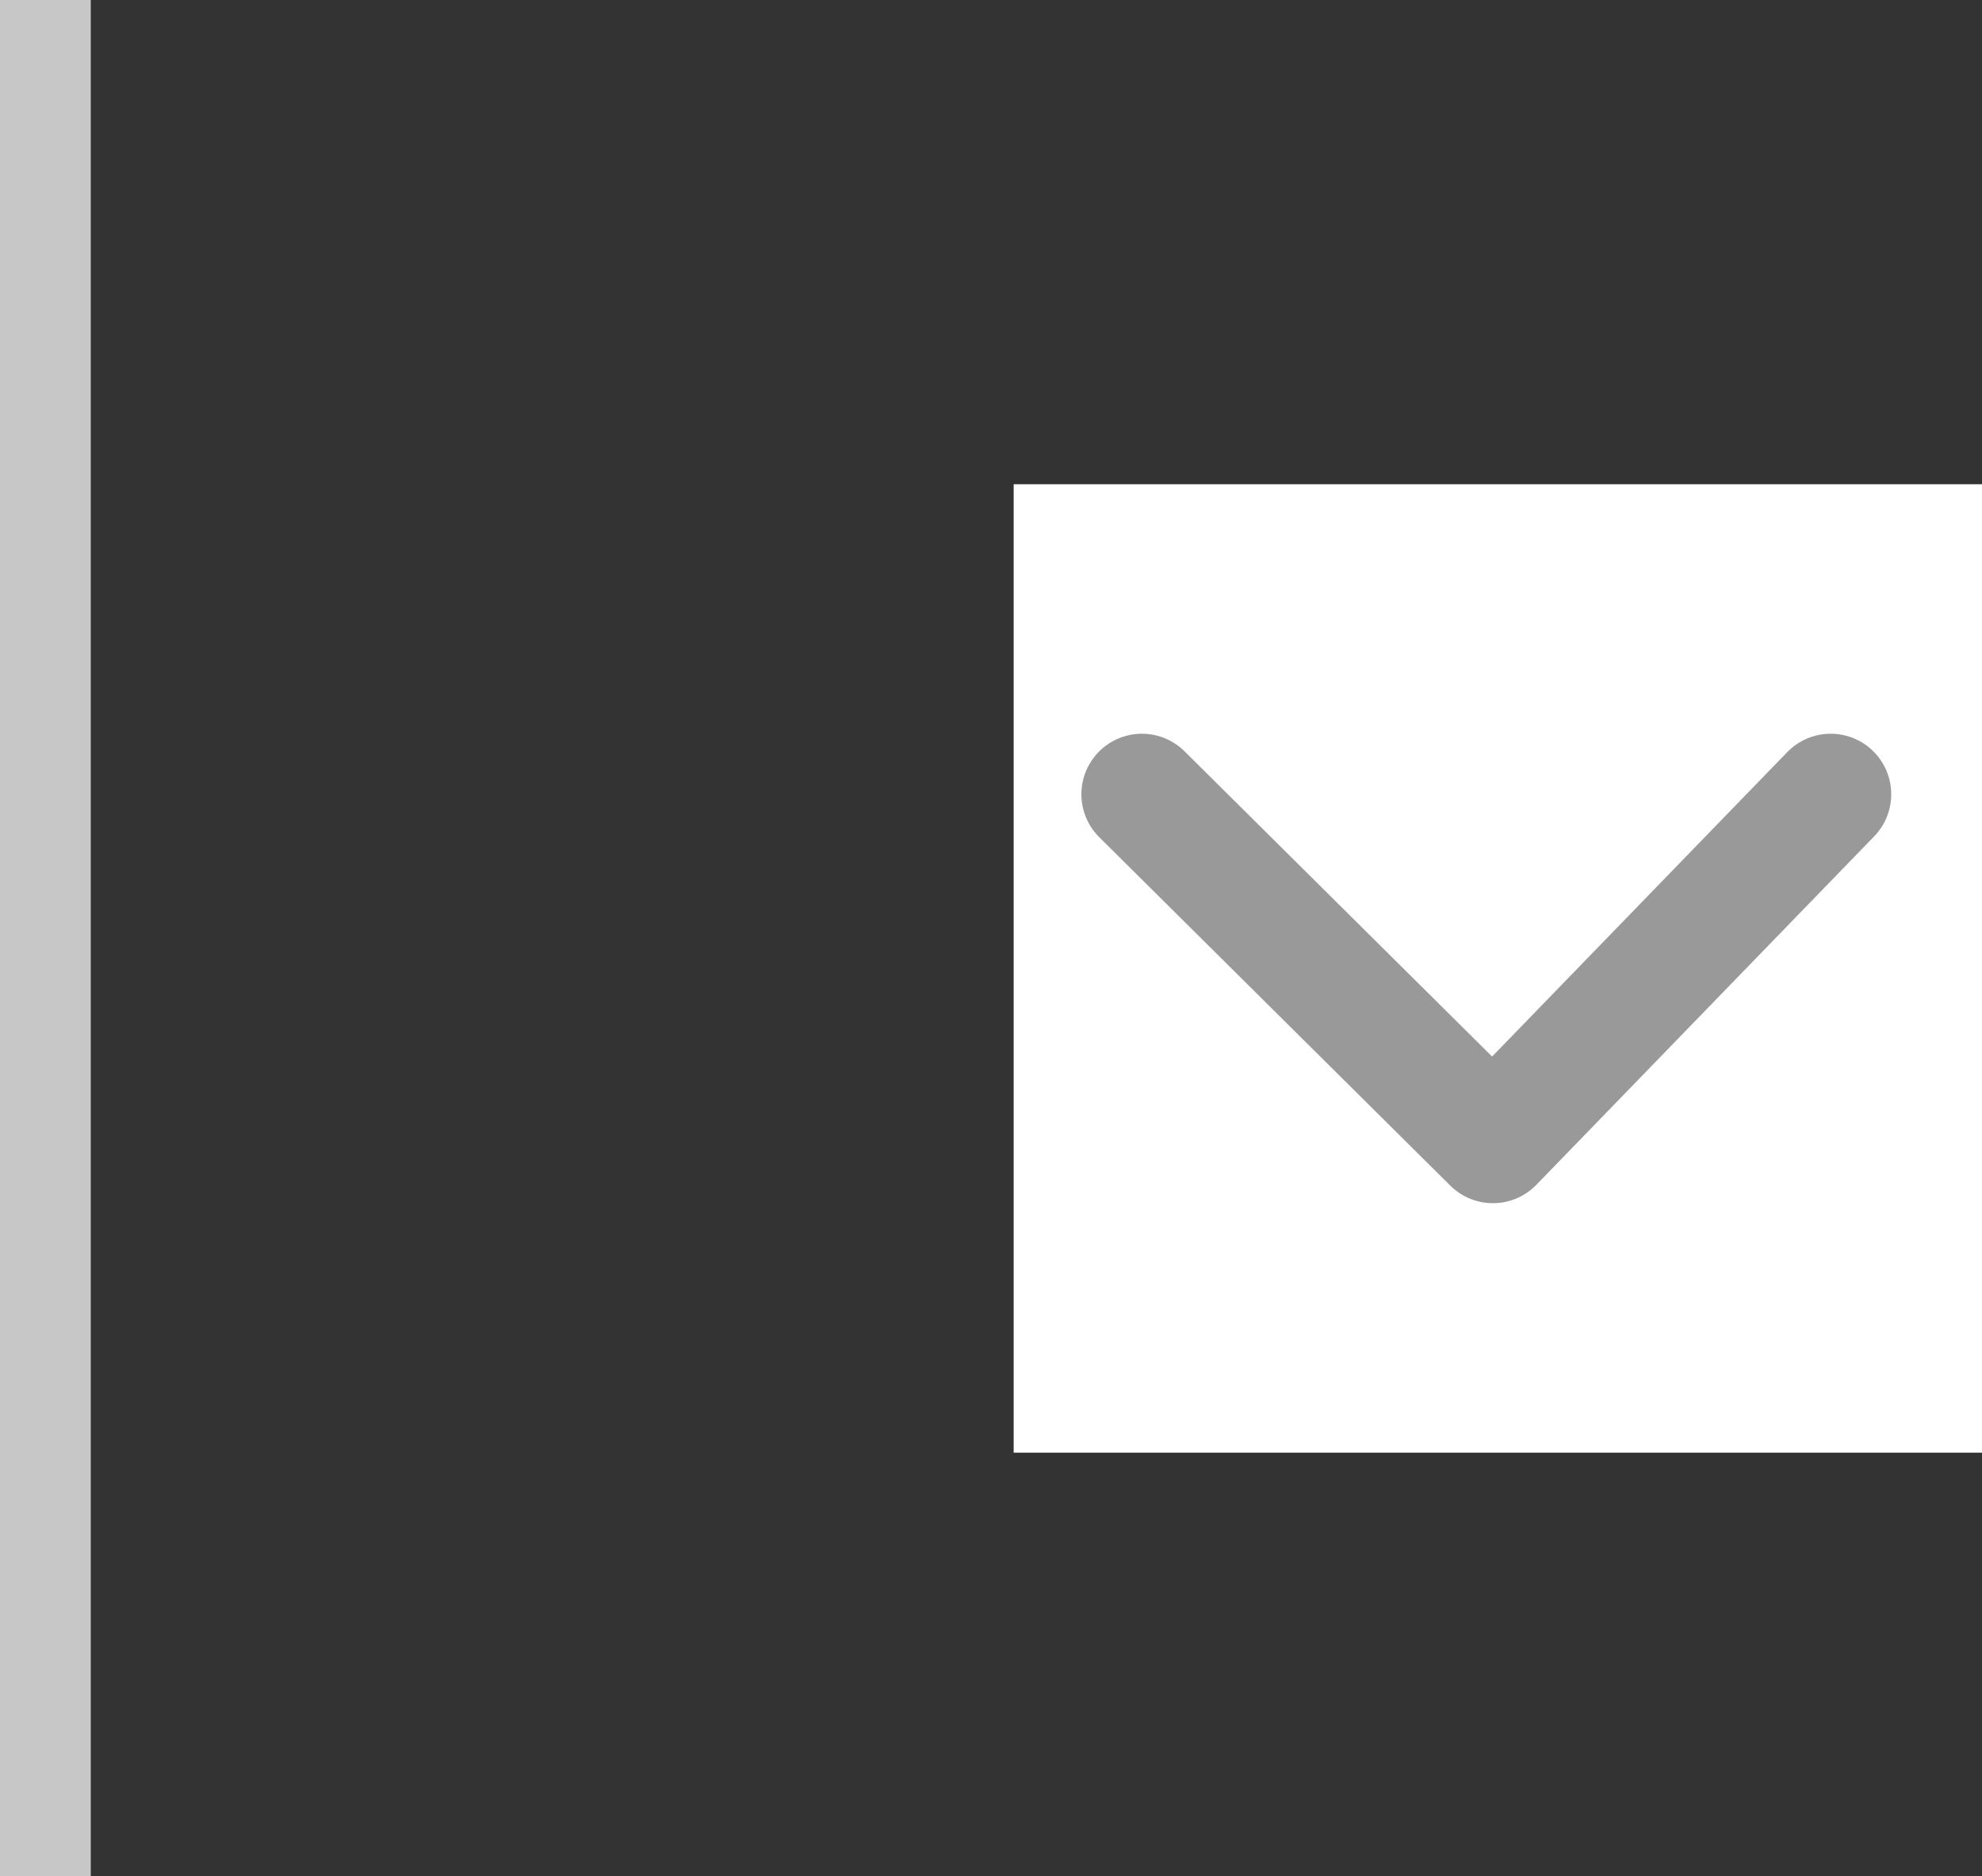 <svg xmlns="http://www.w3.org/2000/svg" width="32.749" height="31" viewBox="0 0 32.749 31">
    <rect x="0" y="0" width="32.749" height="31" fill="#333333" stroke="none"/>
    <g>
        <path fill="none" stroke="#c7c7c7" stroke-width="1.5px" d="M0 0L0 31" transform="translate(-1204.251 -967) translate(1205.001 967)"/>
        <g>
            <path fill="#fff" d="M0 0H16V16H0z" transform="translate(-1204.251 -967) translate(1237 975) rotate(90)"/>
            <path fill="none" stroke="#999" stroke-linecap="round" stroke-linejoin="round" stroke-width="2px" d="M-2095.251-12806.317l5.756-5.8-5.756-5.581" transform="translate(-1204.251 -967) translate(1237 975) rotate(90) translate(2100.373 12820.198)"/>
        </g>
    </g>
</svg>
